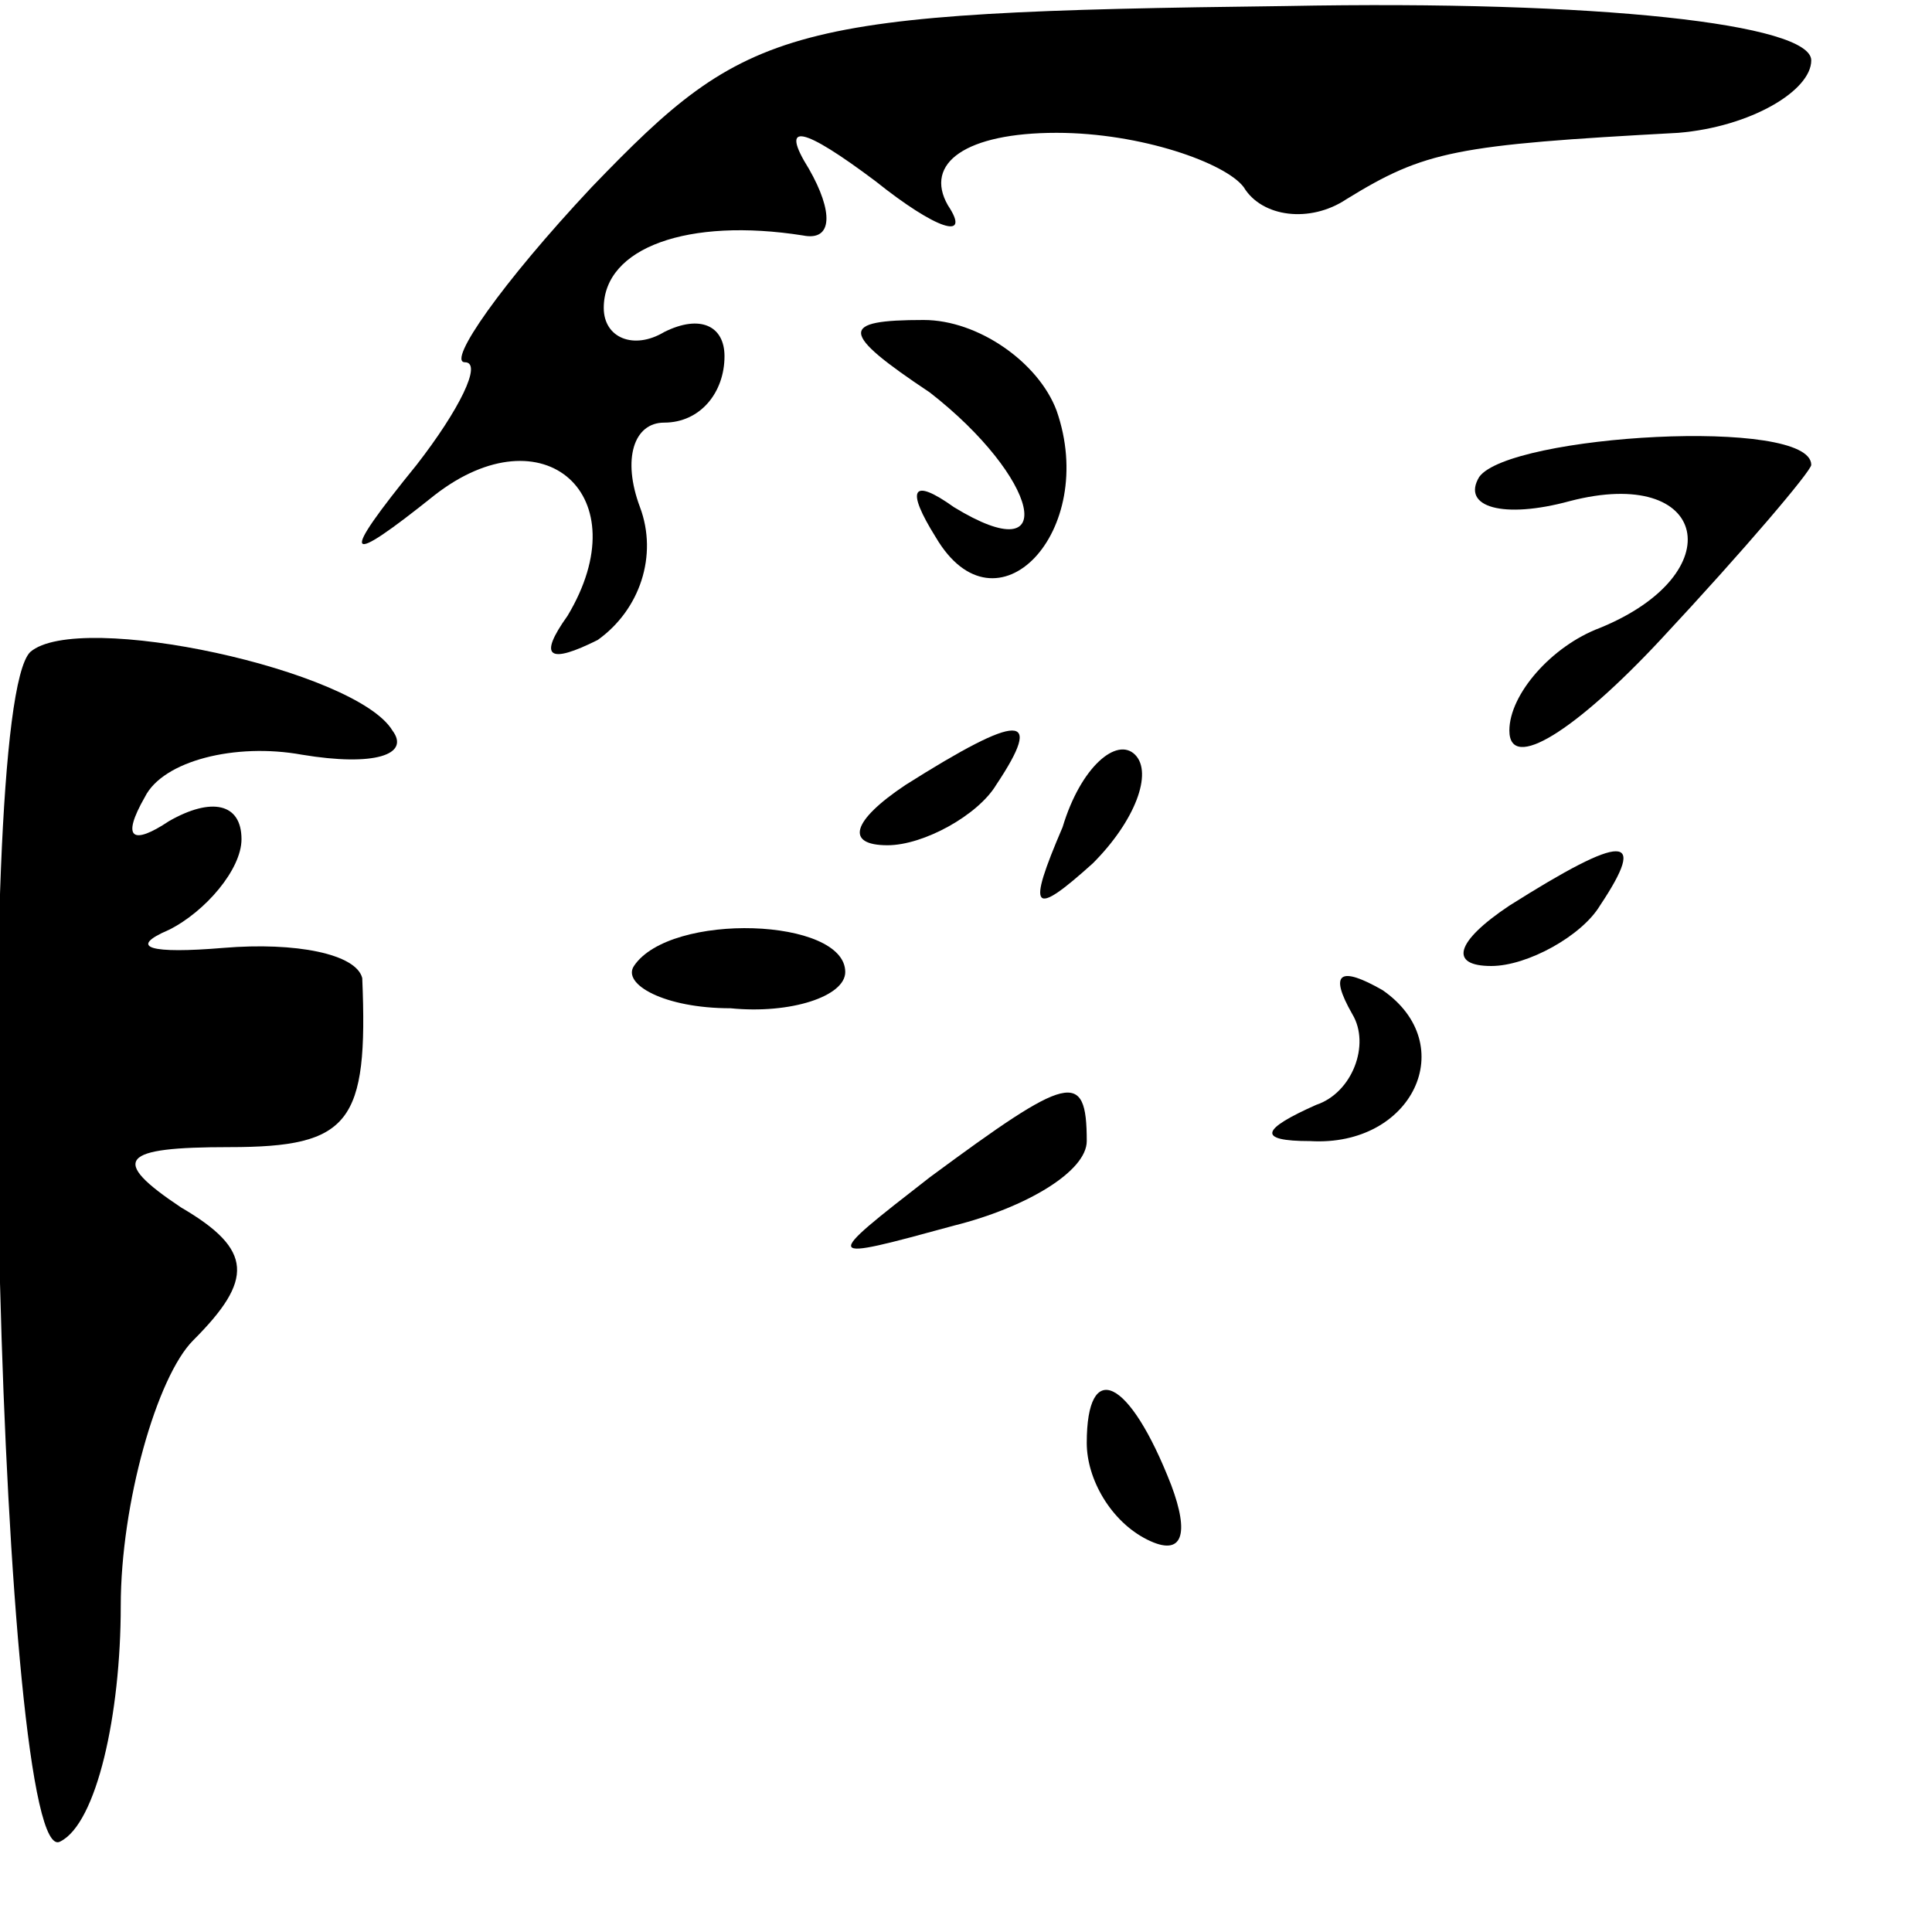 <?xml version="1.0" standalone="no"?>
<!DOCTYPE svg PUBLIC "-//W3C//DTD SVG 20010904//EN"
 "http://www.w3.org/TR/2001/REC-SVG-20010904/DTD/svg10.dtd">
<svg version="1.0" xmlns="http://www.w3.org/2000/svg"
 width="32pt" height="32pt" viewBox="0 0 32 32"
 preserveAspectRatio="xMidYMid meet">
<g transform="translate(0,32) scale(0.1,-0.1)"
fill="#000000" stroke="none">
<path fill="#000000" stroke="none" d="M98 289 c-15 -16 -24 -29 -21 -29 3 0
-1 -8 -8 -17 -13 -16 -12 -17 3 -5 18 14 34 0 22 -20 -5 -7 -3 -8 5 -4 7 5 10
14 7 22 -3 8 -1 14 4 14 6 0 10 5 10 11 0 5 -4 7 -10 4 -5 -3 -10 -1 -10 4 0
10 14 15 33 12 5 -1 5 4 1 11 -5 8 -1 7 11 -2 10 -8 16 -10 12 -4 -4 7 3 12
18 12 14 0 28 -5 31 -9 3 -5 11 -6 17 -2 13 8 18 9 55 11 12 1 22 7 22 12 0 6
-35 10 -87 9 -83 -1 -89 -3 -115 -30z"/>
<path fill="#000000" stroke="none" d="M154 255 c18 -14 22 -30 4 -19 -7 5 -8
3 -3 -5 10 -17 27 1 20 21 -3 8 -13 15 -22 15 -14 0 -14 -2 1 -12z"/>
<path fill="#000000" stroke="none" d="M245 241 c-3 -5 4 -7 15 -4 23 6 27
-12 5 -21 -8 -3 -15 -11 -15 -17 0 -7 11 0 25 15 14 15 25 28 25 29 0 8 -50 5
-55 -2z"/>
<path fill="#000000" stroke="none" d="M5 212 c-10 -10 -5 -203 5 -197 6 3 10
21 10 39 0 17 6 38 12 44 10 10 10 15 -2 22 -12 8 -10 10 8 10 20 0 23 4 22
28 -1 4 -11 6 -23 5 -12 -1 -16 0 -9 3 6 3 12 10 12 15 0 6 -5 7 -12 3 -6 -4
-8 -3 -4 4 3 6 15 9 26 7 12 -2 18 0 15 4 -6 10 -52 20 -60 13z"/>
<path fill="#000000" stroke="none" d="M150 190 c-9 -6 -10 -10 -3 -10 6 0 15
5 18 10 8 12 4 12 -15 0z"/>
<path fill="#000000" stroke="none" d="M176 183 c-6 -14 -5 -15 5 -6 7 7 10
15 7 18 -3 3 -9 -2 -12 -12z"/>
<path fill="#000000" stroke="none" d="M250 170 c-9 -6 -10 -10 -3 -10 6 0 15
5 18 10 8 12 4 12 -15 0z"/>
<path fill="#000000" stroke="none" d="M105 160 c-2 -3 5 -7 16 -7 10 -1 19 2
19 6 0 9 -29 10 -35 1z"/>
<path fill="#000000" stroke="none" d="M224 152 c3 -5 0 -13 -6 -15 -9 -4 -10
-6 -1 -6 17 -1 25 16 12 25 -7 4 -9 3 -5 -4z"/>
<path fill="#000000" stroke="none" d="M154 125 c-18 -14 -18 -14 4 -8 12 3
22 9 22 14 0 12 -3 11 -26 -6z"/>
<path fill="#000000" stroke="none" d="M180 81 c0 -6 4 -13 10 -16 6 -3 7 1 4
9 -7 18 -14 21 -14 7z"/>
</g>
</svg>
